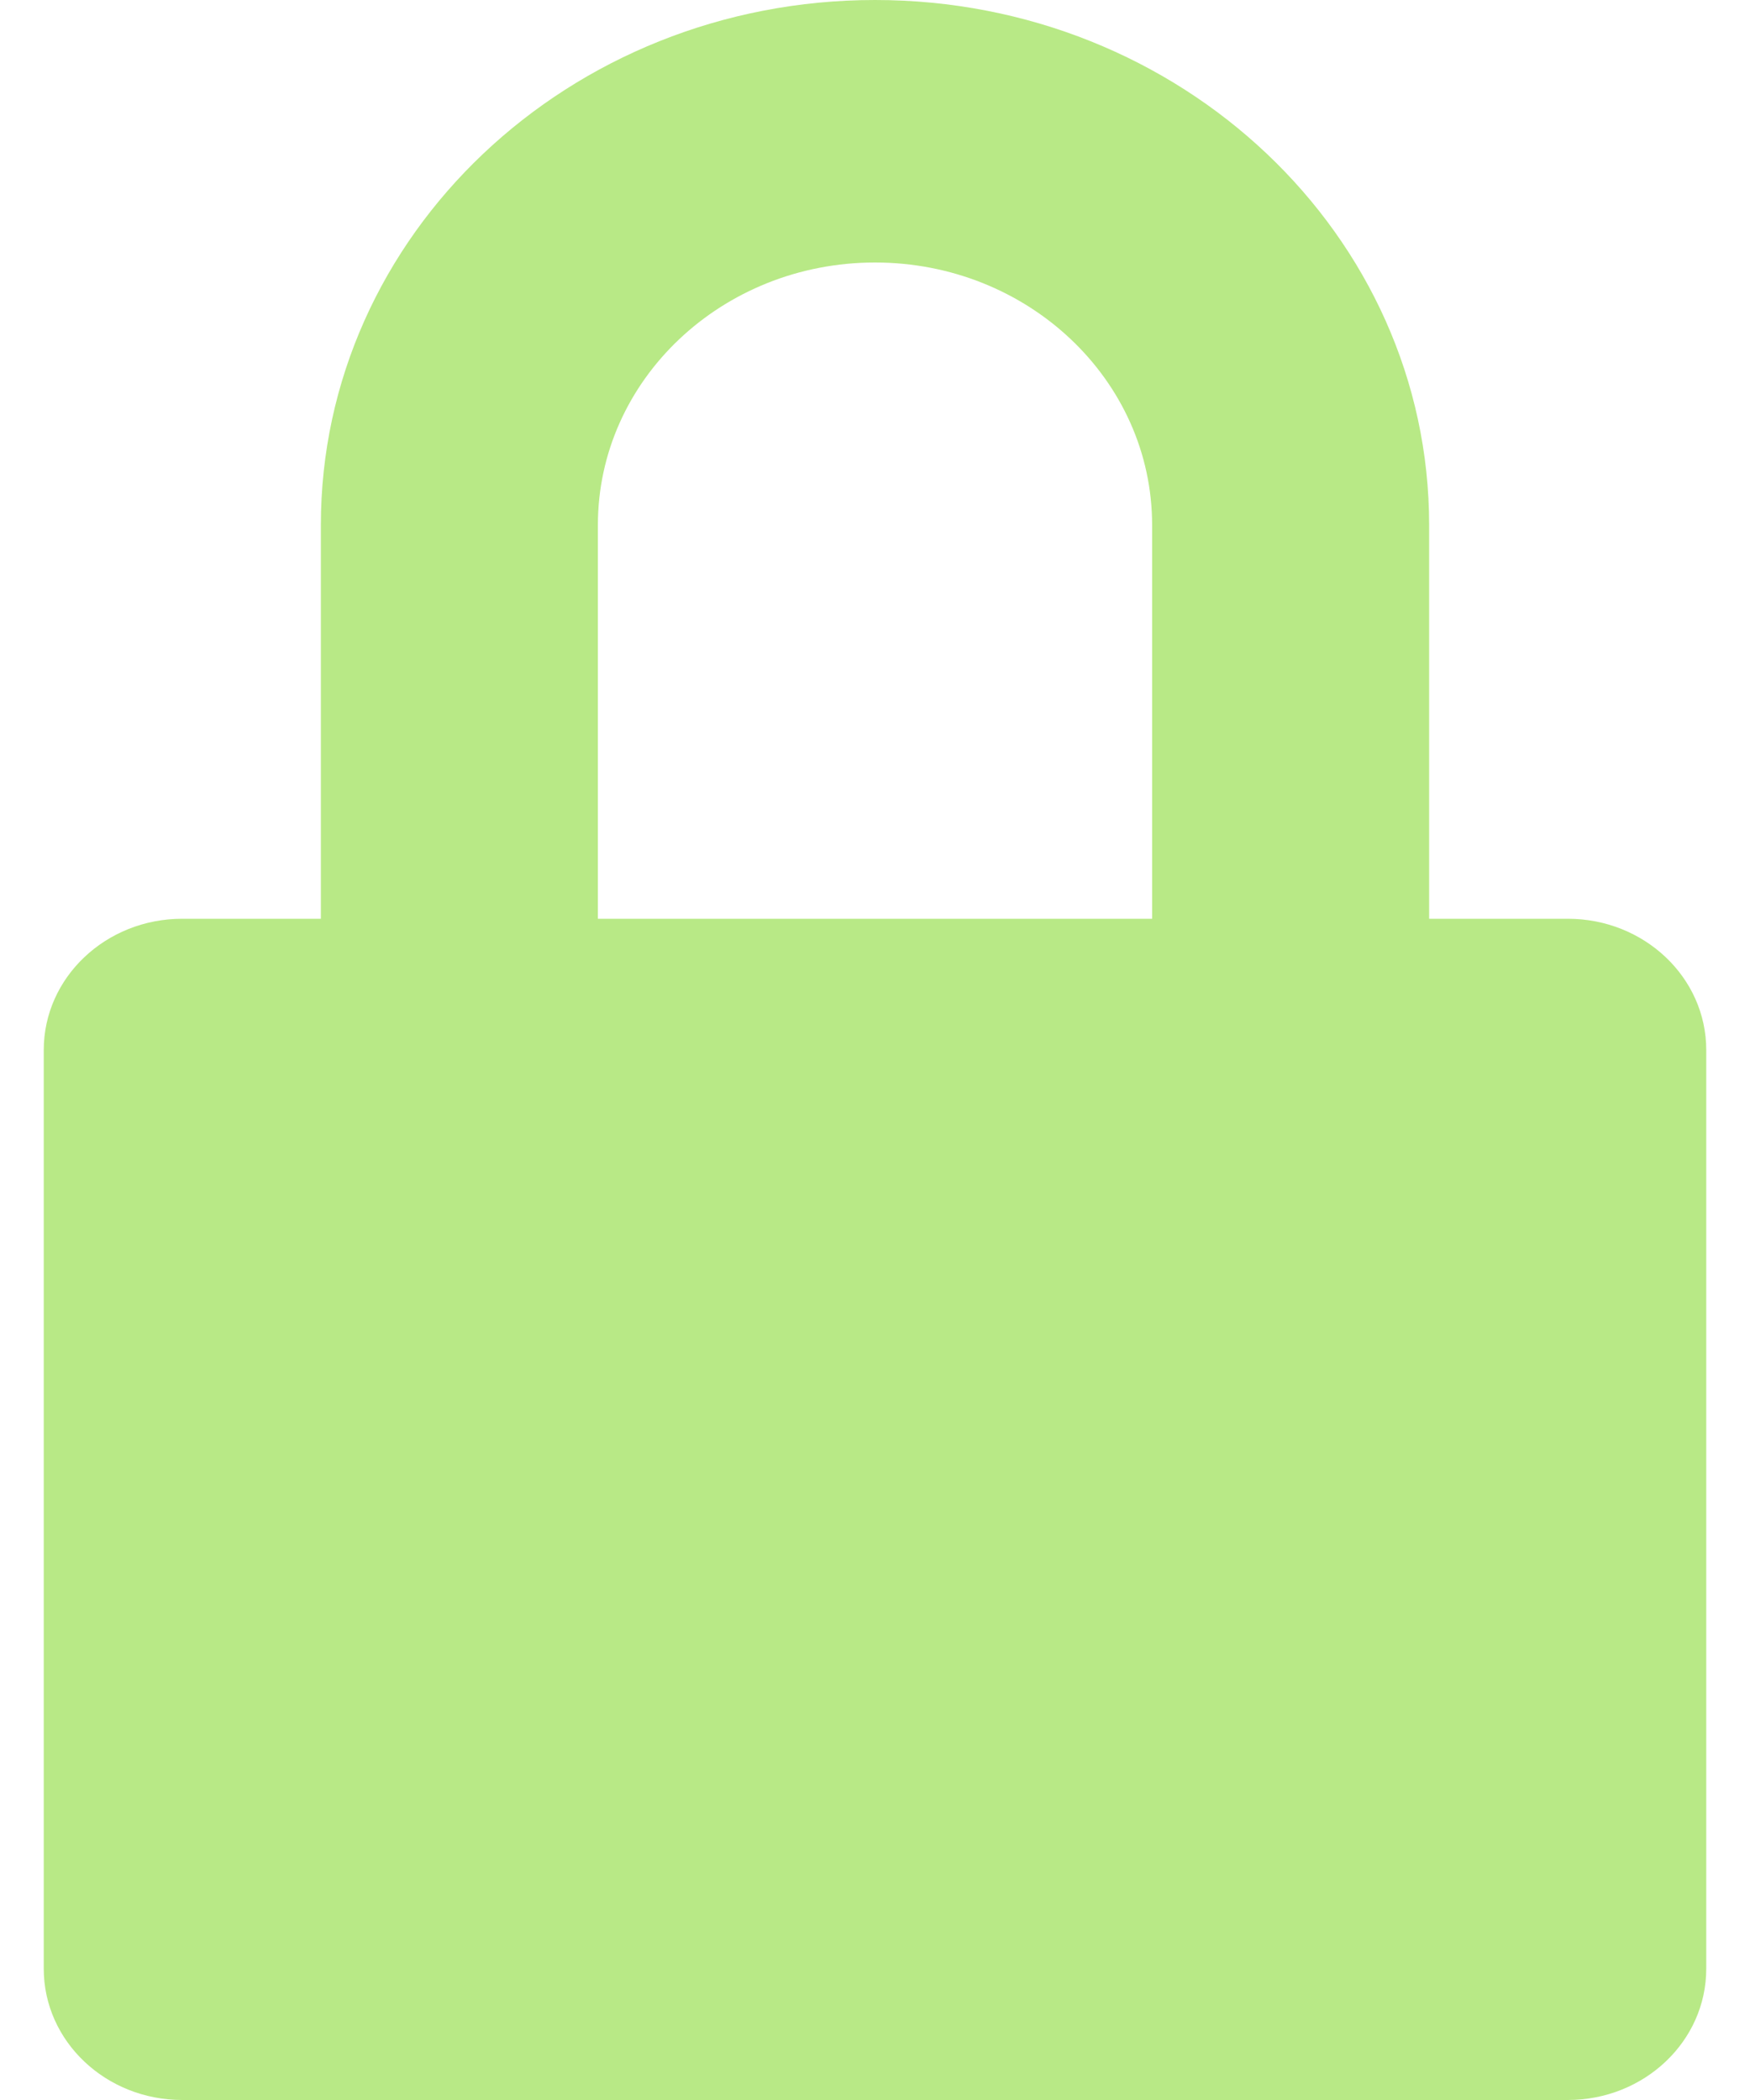 <svg xmlns="http://www.w3.org/2000/svg" width="20" height="24" viewBox="0 0 20 24">
    <g fill="none" fill-rule="evenodd">
        <path d="M-2 0h24v24H-2z"/>
        <path fill="#B8E986" fill-rule="nonzero" d="M17.917 10.5h-1.584V6c0-3.313-2.835-6-6.333-6S3.667 2.687 3.667 6v4.5H2.083C1.21 10.5.5 11.171.5 12v10.5c0 .829.709 1.5 1.583 1.5h15.834c.874 0 1.583-.671 1.583-1.5V12c0-.829-.709-1.5-1.583-1.5zM6.833 6c0-1.657 1.418-3 3.167-3 1.749 0 3.167 1.343 3.167 3v4.5H6.833V6z"/>
    </g>
</svg>
